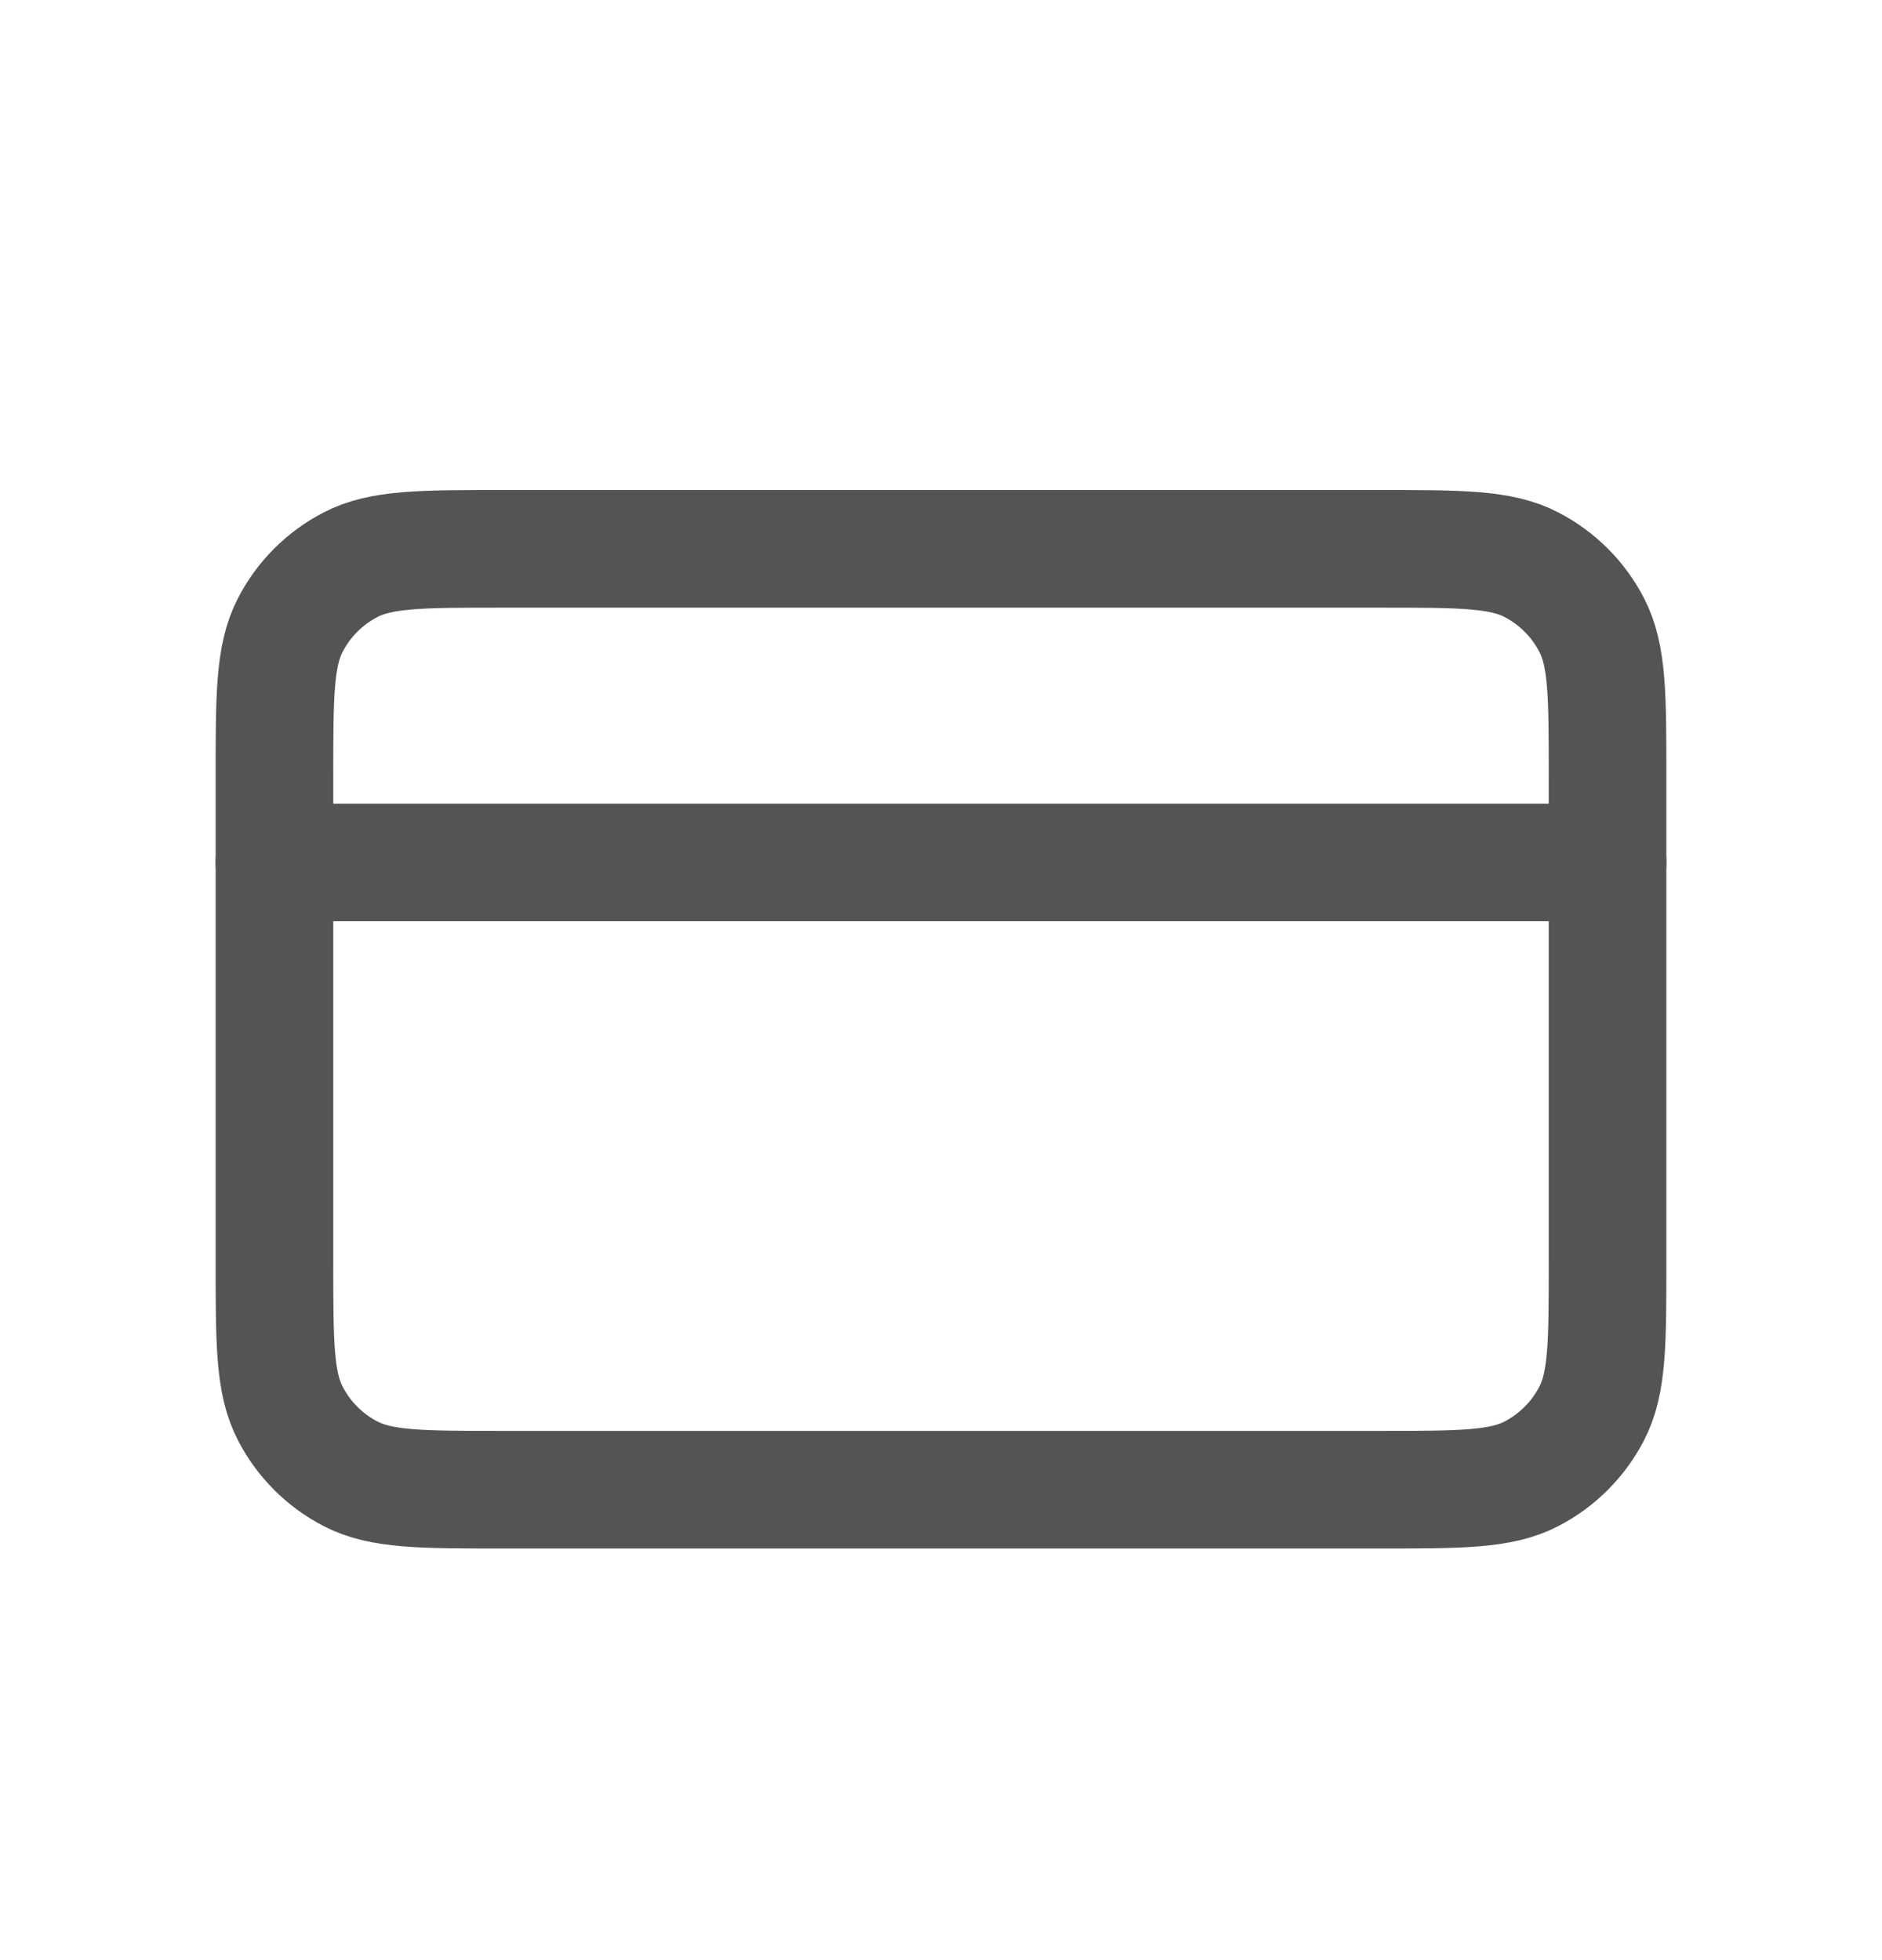 <svg width="24" height="25" viewBox="0 0 24 25" fill="none" xmlns="http://www.w3.org/2000/svg">
<path d="M3.5 9.898C3.5 8.873 3.5 8.36 3.703 7.97C3.873 7.641 4.141 7.373 4.47 7.203C4.86 7 5.373 7 6.398 7H17.602C18.627 7 19.14 7 19.53 7.203C19.858 7.373 20.127 7.641 20.297 7.97C20.5 8.36 20.5 8.873 20.5 9.898V16.102C20.5 17.127 20.5 17.64 20.297 18.03C20.127 18.358 19.858 18.627 19.53 18.797C19.14 19 18.627 19 17.602 19H6.398C5.373 19 4.86 19 4.47 18.797C4.141 18.627 3.873 18.358 3.703 18.03C3.5 17.64 3.5 17.127 3.5 16.102V9.898Z" stroke="#545454" stroke-width="1.5"/>
<path d="M3.5 11L20.5 11" stroke="#545454" stroke-width="1.5" stroke-linecap="round"/>
</svg>
